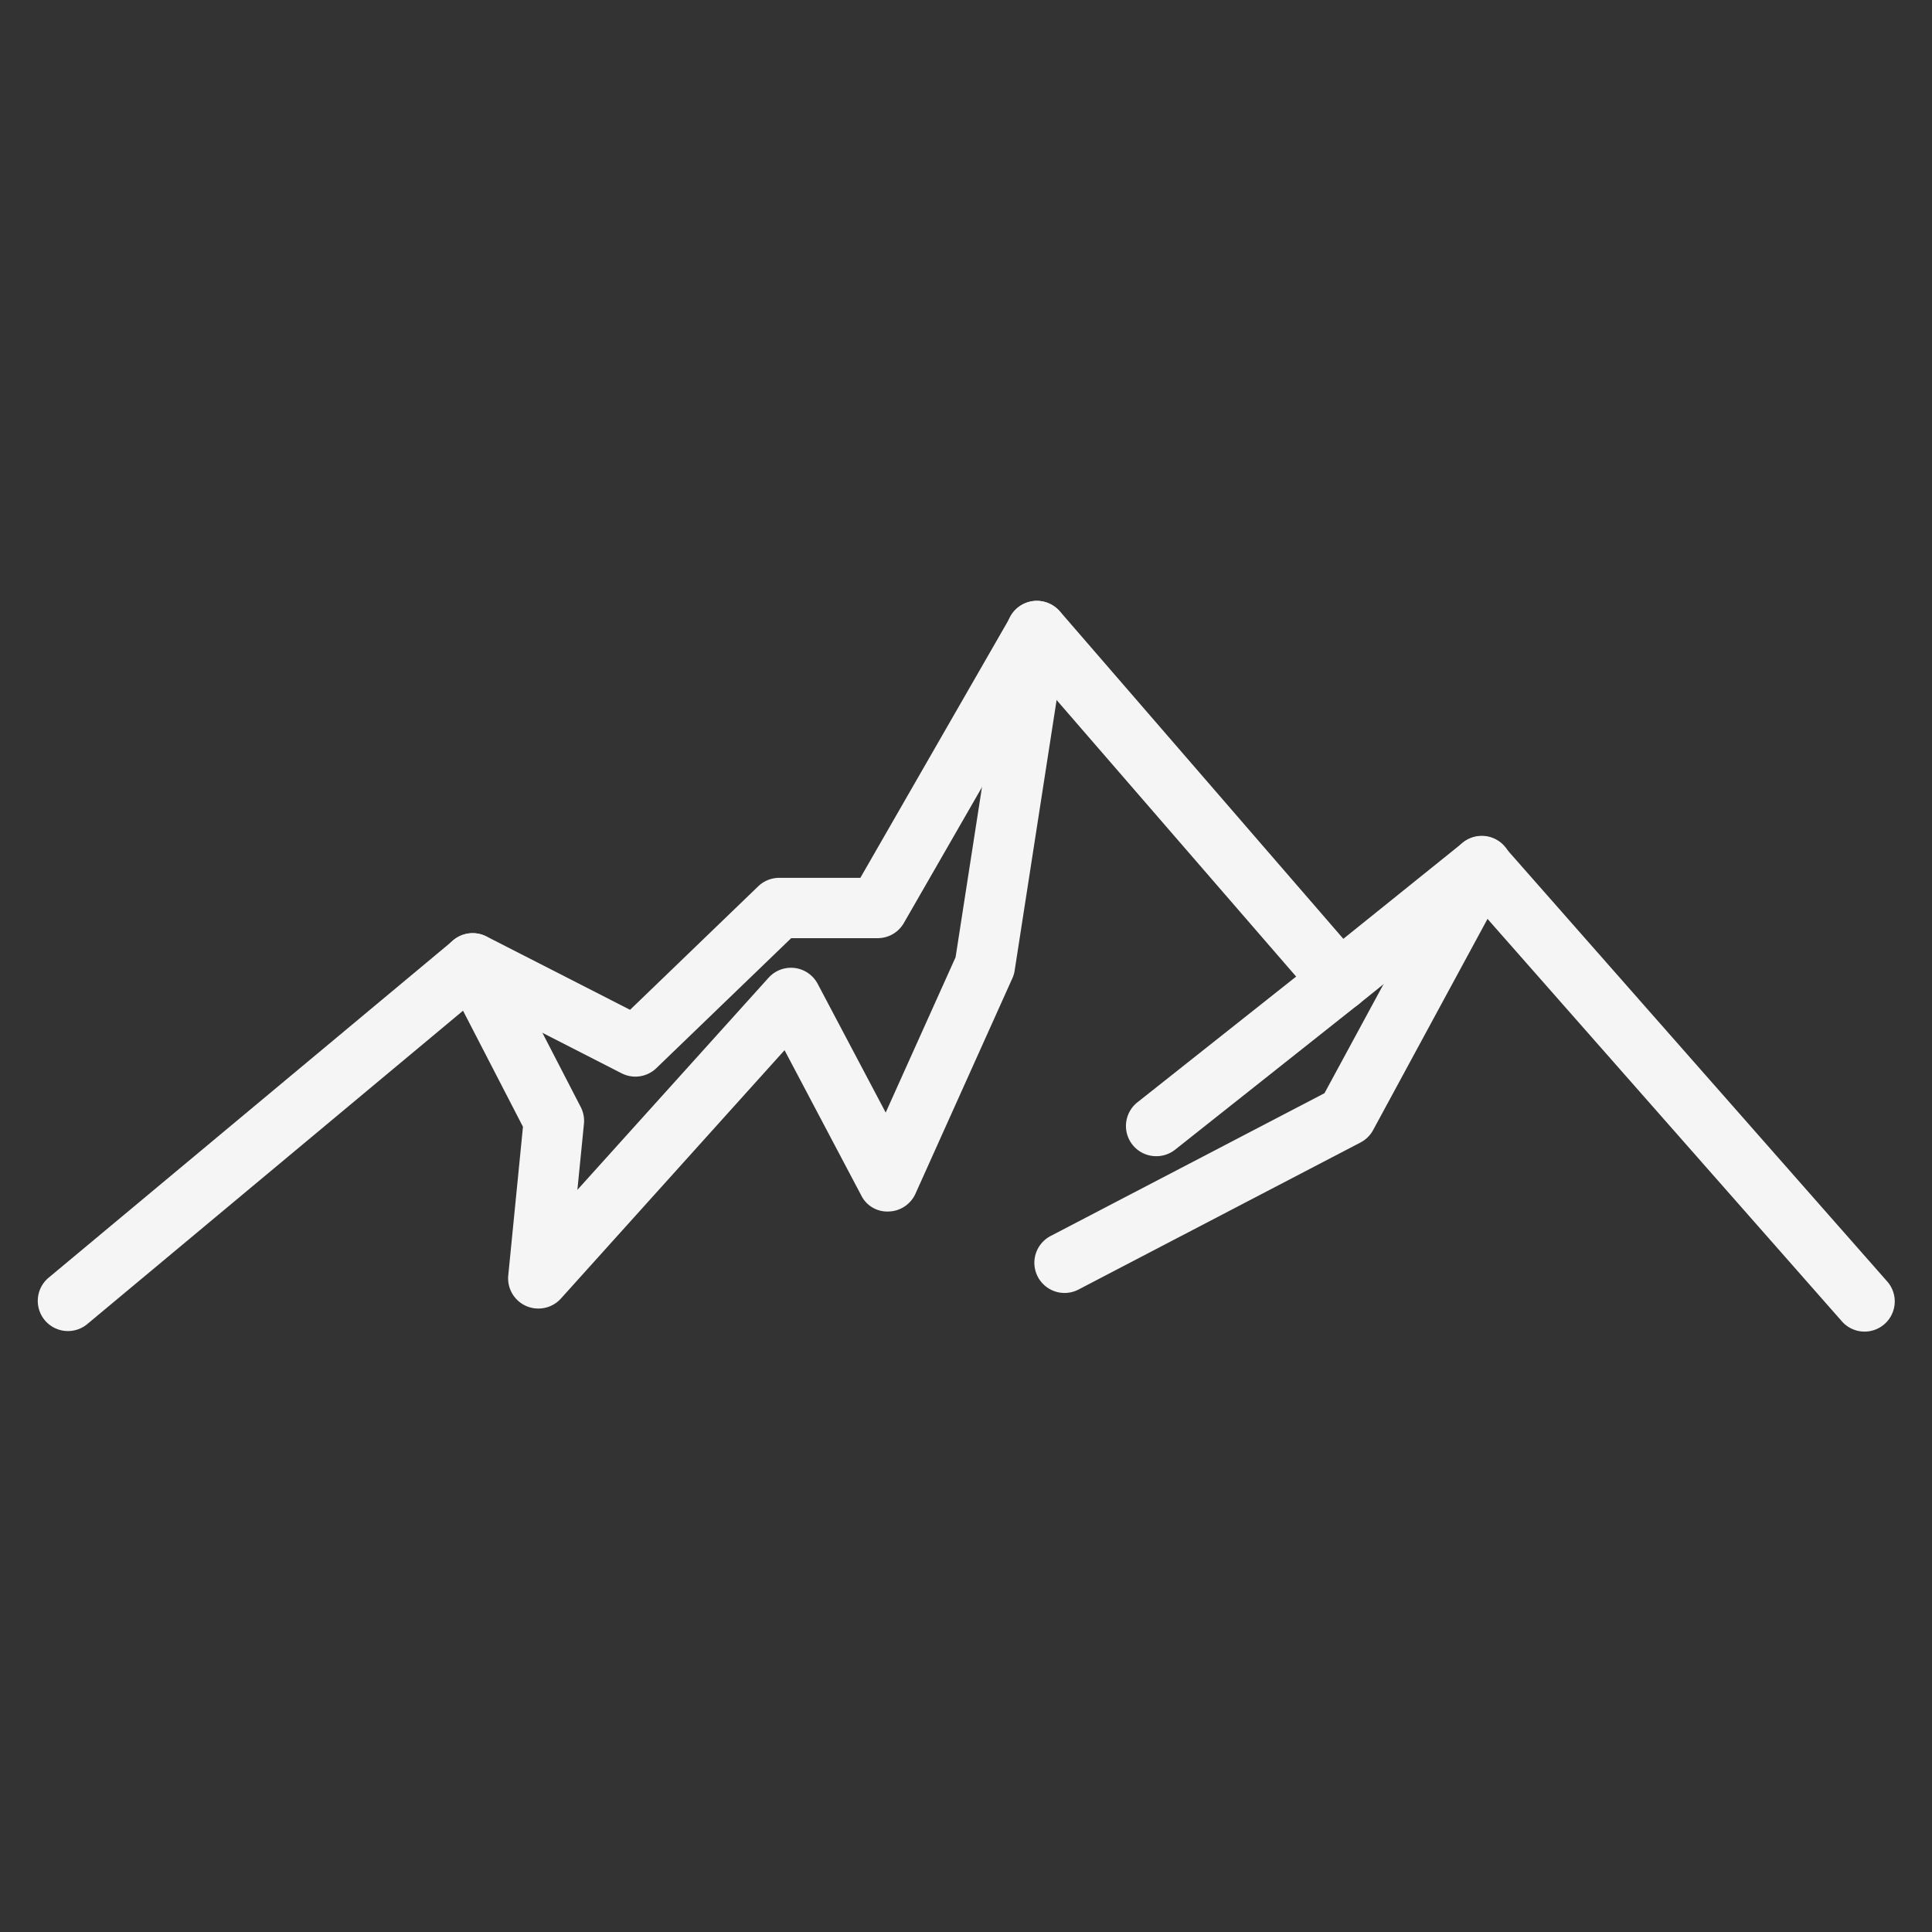 <svg xmlns="http://www.w3.org/2000/svg" viewBox="0 0 64 64"><rect x="0" y="0" width="64" height="64" fill="#333333" stroke="none"/><path fill="whitesmoke" d="M2.252,44.093a1,1,0,0,1-.641-1.768L15.019,31.146a1,1,0,0,1,1.1-.123l4.753,2.428,4.245-4.091a1,1,0,0,1,.694-.28H28.5l4.984-8.671a1,1,0,0,1,.772-.5,1.017,1.017,0,0,1,.852.34L44.5,31.1l3.95-3.179a1,1,0,0,1,1.378.118L62.5,42.432A1,1,0,1,1,61,43.754L48.962,30.083l-3.956,3.184a1,1,0,0,1-1.383-.124l-9.11-10.517L29.94,30.578a1,1,0,0,1-.867.5H26.209l-4.467,4.306a1,1,0,0,1-1.149.171l-4.8-2.453L2.892,43.861A1,1,0,0,1,2.252,44.093Z"/><path fill="whitesmoke" d="M35.266 42.831a1 1 0 0 1-.463-1.887l9.072-4.73L48.2 28.228a1 1 0 1 1 1.758.953l-4.472 8.255a1 1 0 0 1-.417.41l-9.343 4.872A1 1 0 0 1 35.266 42.831zM17.837 43.347a1 1 0 0 1-1-1.1l.487-4.921-2.558-4.954a1 1 0 1 1 1.777-.918l2.694 5.217a1 1 0 0 1 .107.557l-.217 2.187 6.332-7.025a1 1 0 0 1 1.627.2l2.254 4.265 2.315-5.146 1.7-10.959a1 1 0 0 1 1.977.307l-1.72 11.092a.962.962 0 0 1-.076.257l-3.21 7.137a1 1 0 0 1-.88.589.961.961 0 0 1-.916-.532l-2.541-4.811L18.58 43.017A1 1 0 0 1 17.837 43.347z"/><path fill="whitesmoke" d="M38.3,38.3a1,1,0,0,1-.622-1.784L43.758,31.7A1,1,0,1,1,45,33.271l-6.076,4.816A1,1,0,0,1,38.3,38.3Z"/></svg>